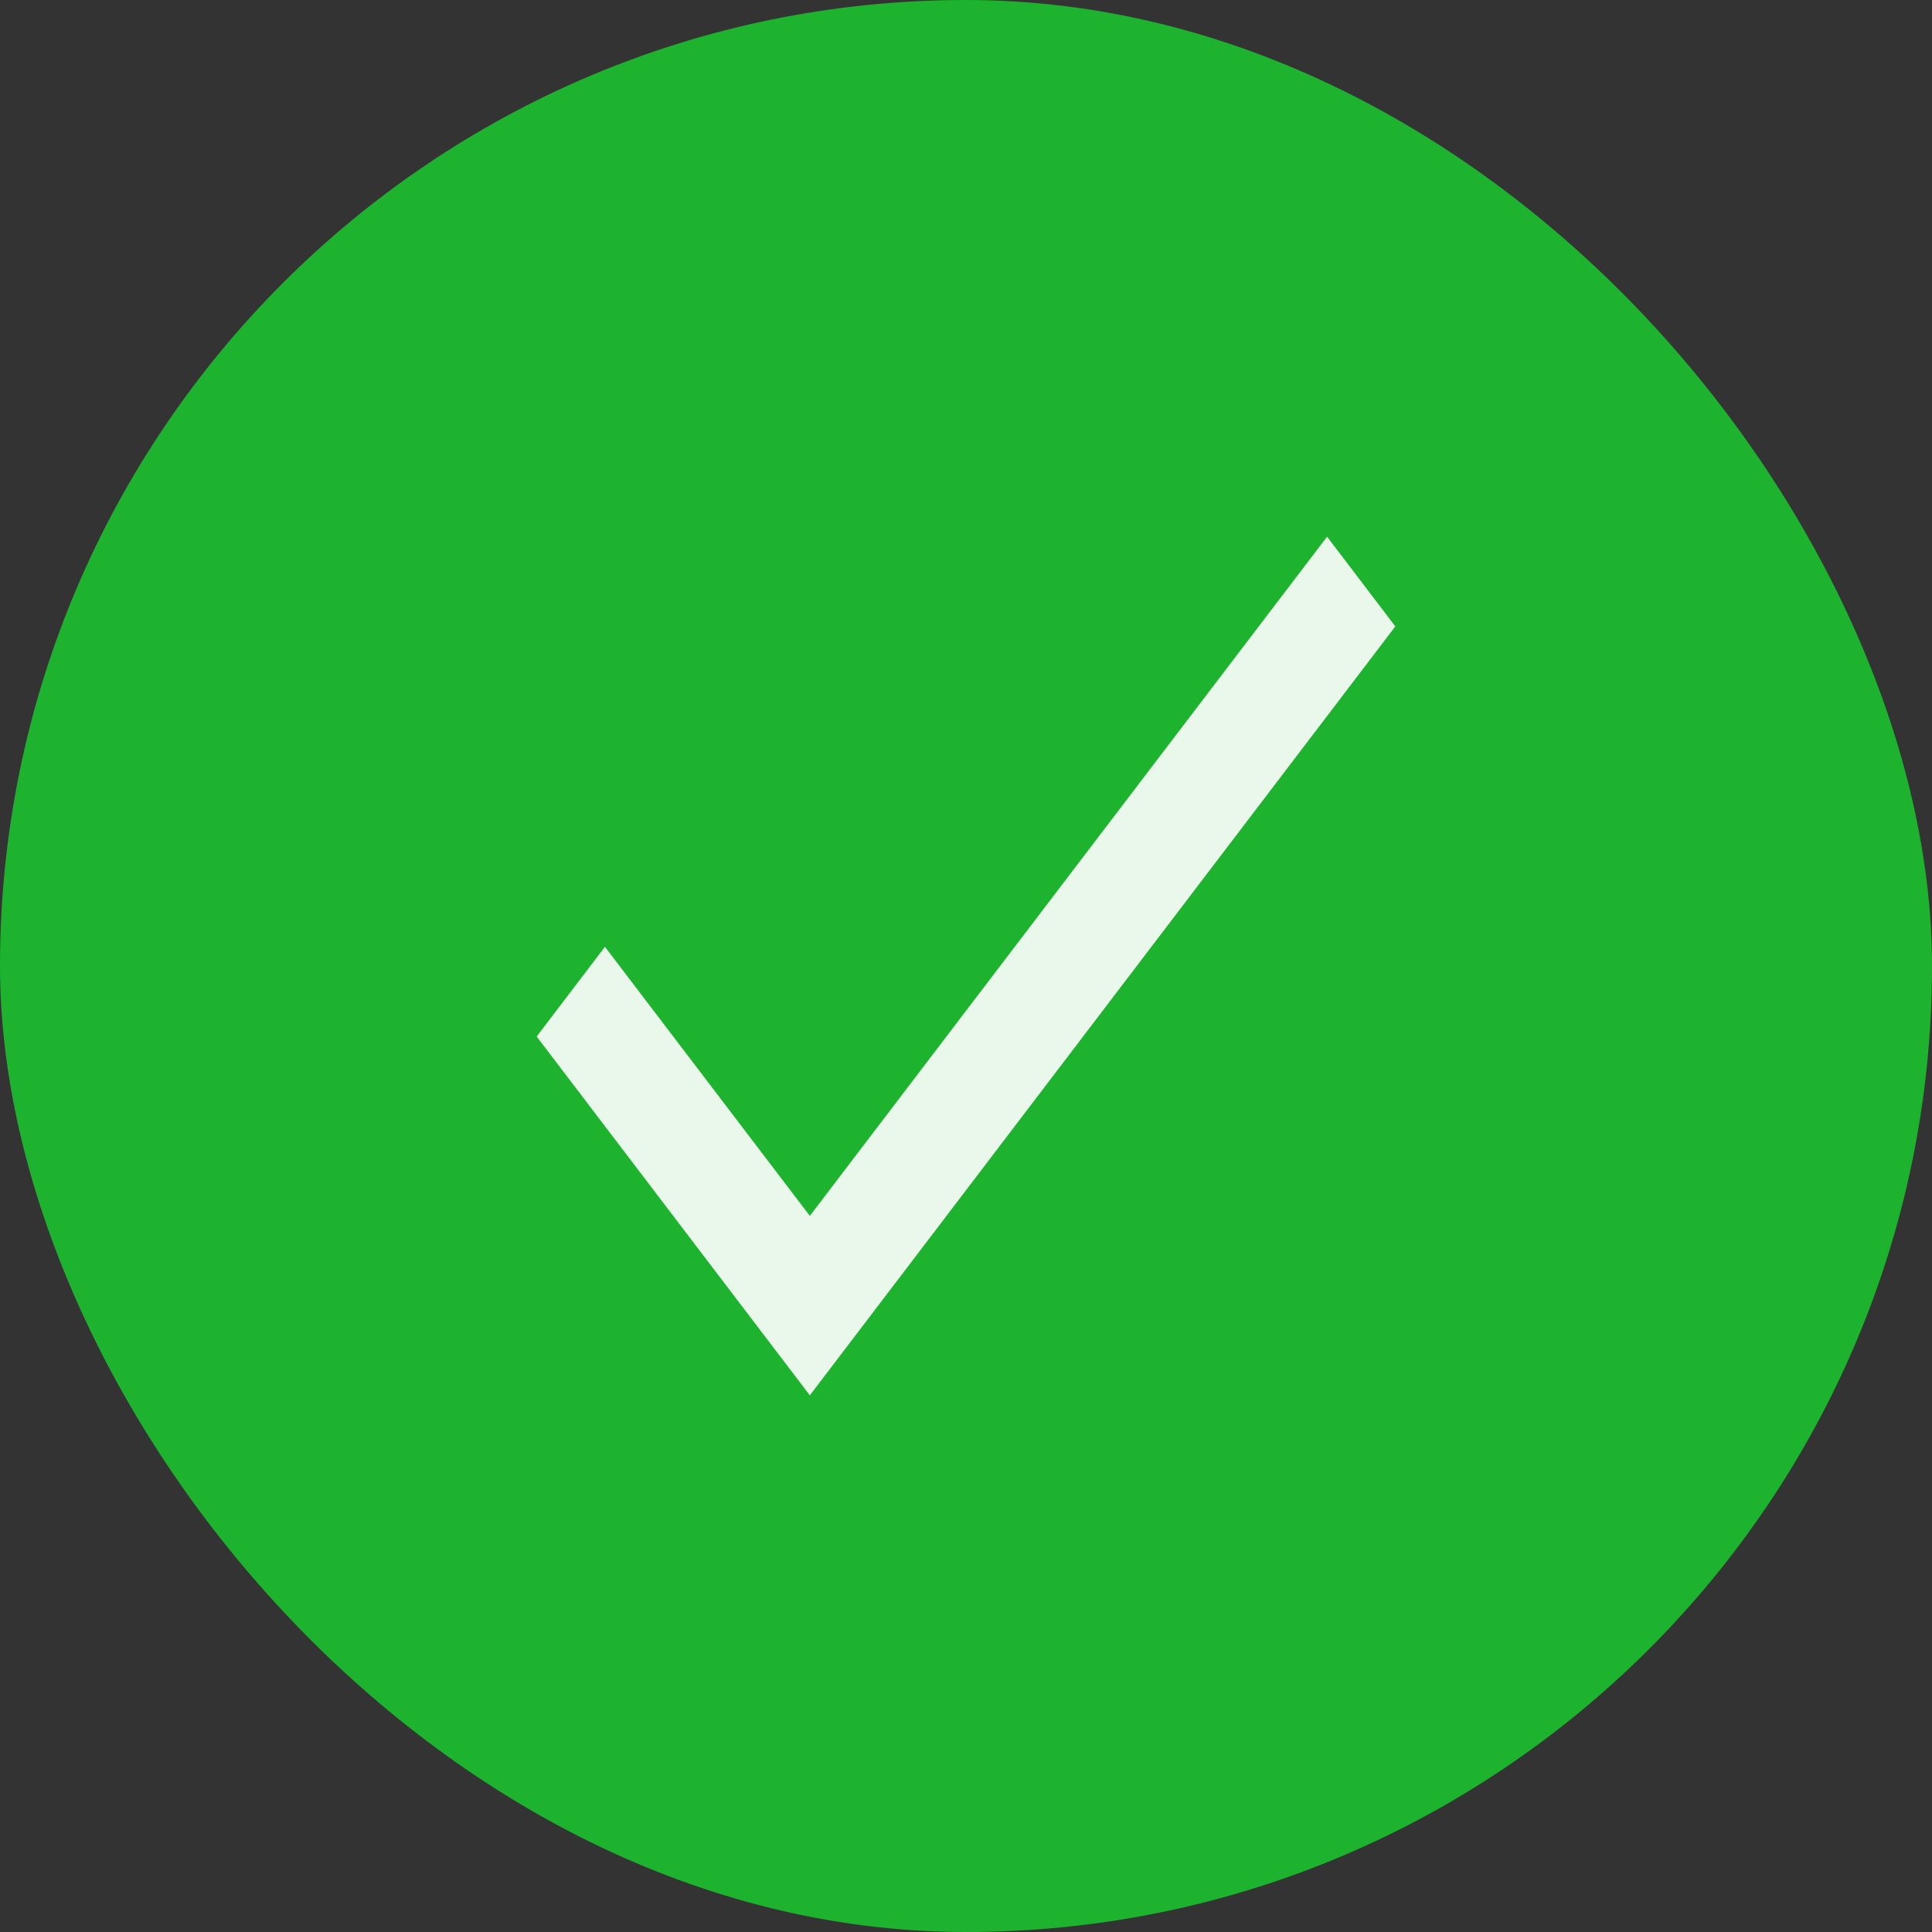 <svg width="18" height="18" viewBox="0 0 18 18" fill="none" xmlns="http://www.w3.org/2000/svg">
<rect x="0" y="0" width="18" height="18" fill="#333333" stroke="none"/>
<rect width="18" height="18" rx="9" fill="#1DB32F"/>
<path d="M7.545 11.328L5.636 8.821L5 9.657L7.545 13L13 5.836L12.364 5L7.545 11.328Z" fill="white" fill-opacity="0.9"/>
</svg>
